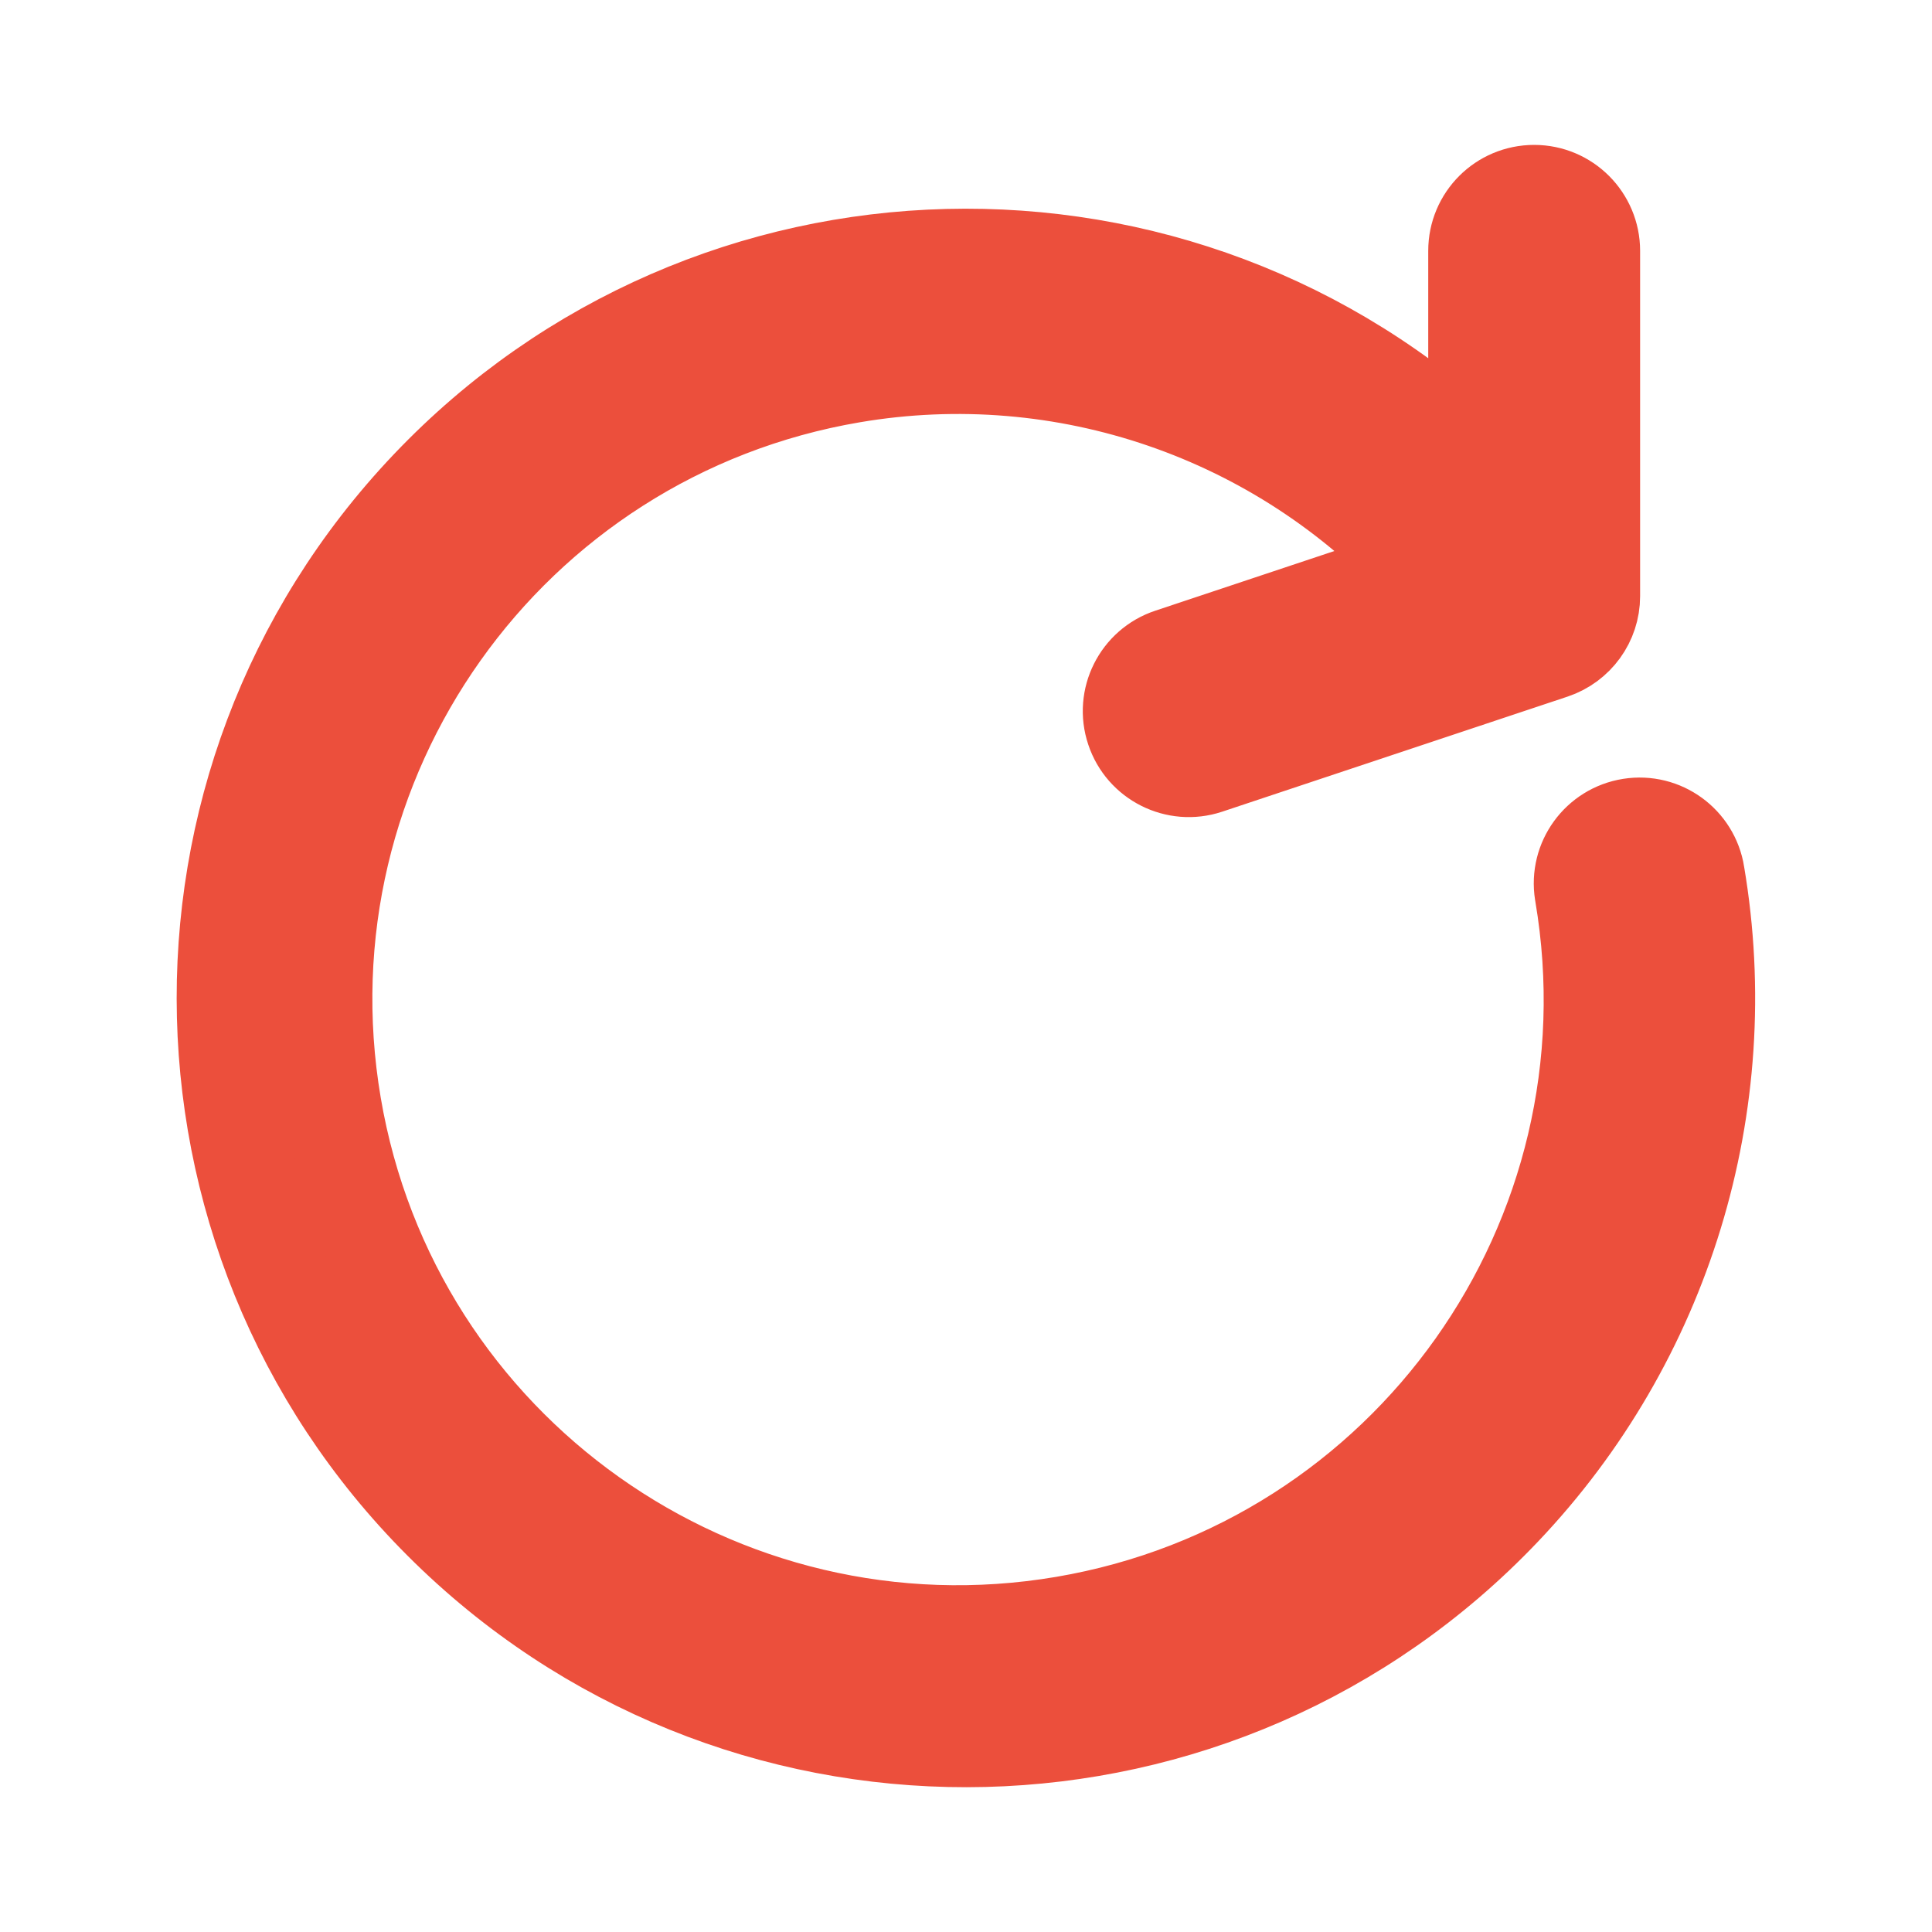 <svg viewBox="0 0 12 12" fill="none" xmlns="http://www.w3.org/2000/svg"><path d="M10.537 5.431c-.031-.195-.214-.328-.409-.297-.195.031-.328.214-.297.409 0.0.002.001.006.001.006.364 2.144-1.078 4.177-3.222 4.541-2.144.364-4.177-1.078-4.541-3.222-.364-2.144 1.078-4.177 3.222-4.541 1.318-.224 2.66.237 3.563 1.223l-1.584.528c-.187.062-.289.265-.226.452.062.187.265.289.452.227l2.146-.715c.146-.049.245-.185.245-.339V1.558c0-.197-.16-.358-.358-.358-.198 0-.358.16-.358.358v1.306c-1.842-1.752-4.754-1.679-6.506.163-1.752 1.842-1.679 4.754.163 6.506 1.842 1.752 4.754 1.679 6.506-.163.999-1.05 1.445-2.509 1.203-3.938z" fill="#EC4F3C" stroke="#EC4F3C" stroke-width="0.6"/></svg>